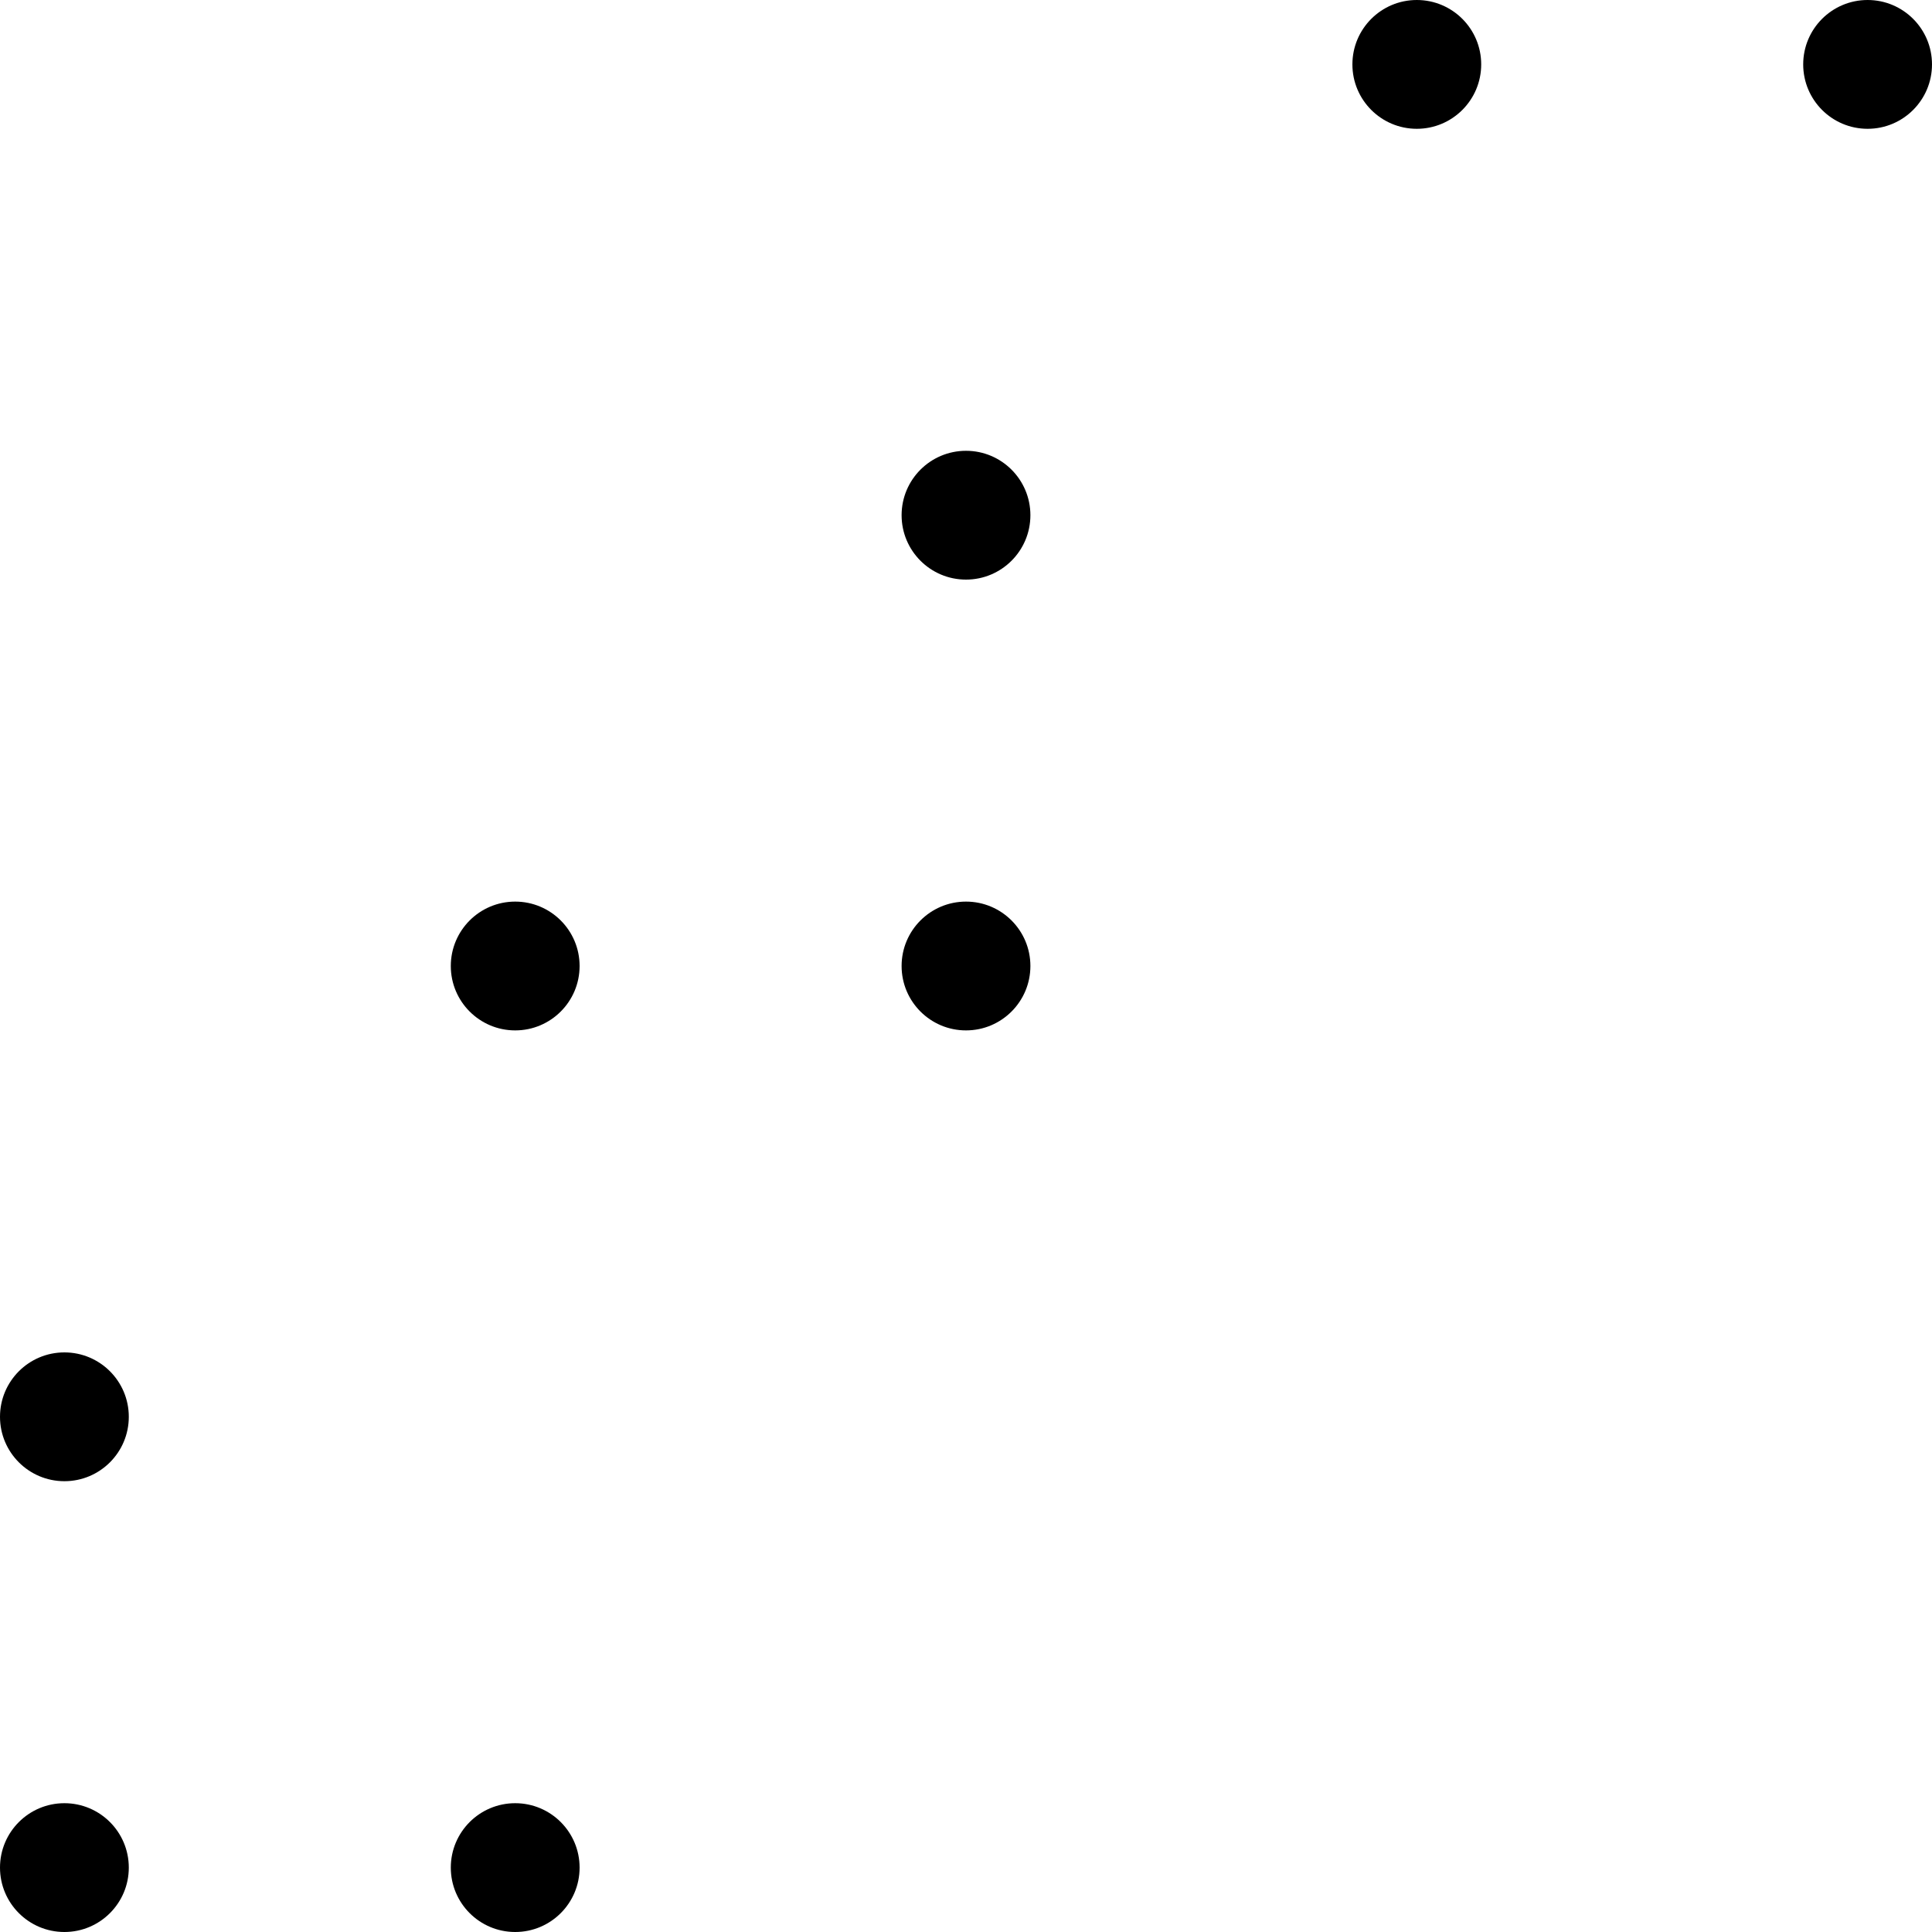<svg width="300" height="300" xmlns="http://www.w3.org/2000/svg">
  <style>
    @media (prefers-color-scheme: light) {
      circle {
        fill: #000000;
      }

      line {
        stroke: #707070;
      }
    }

    @media (prefers-color-scheme: dark) {
      circle {
        fill: #daa520;
      }

      line {
        stroke: #f5deb3;
      }
    }

    circle {
      r: 10;
    }

    line {
      stroke-width: 5;
    }
  </style>
  <line x1="10" y1="290" x2="80" y2="290" />
  <line x1="10" y1="220" x2="10" y2="290" />
  <line x1="10" y1="220" x2="80" y2="150" />
  <line x1="80" y1="150" x2="150" y2="150" />
  <line x1="150" y1="80" x2="150" y2="150" />
  <line x1="150" y1="80" x2="220" y2="10" />
  <line x1="220" y1="10" x2="290" y2="10" />
  <circle cx="220" cy="10" r="10" />
  <circle cx="290" cy="10" r="10" />
  <circle cx="150" cy="80" r="10" />
  <circle cx="80" cy="150" r="10" />
  <circle cx="150" cy="150" r="10" />
  <circle cx="10" cy="220" r="10" />
  <circle cx="10" cy="290" r="10" />
  <circle cx="80" cy="290" r="10" />
</svg>
